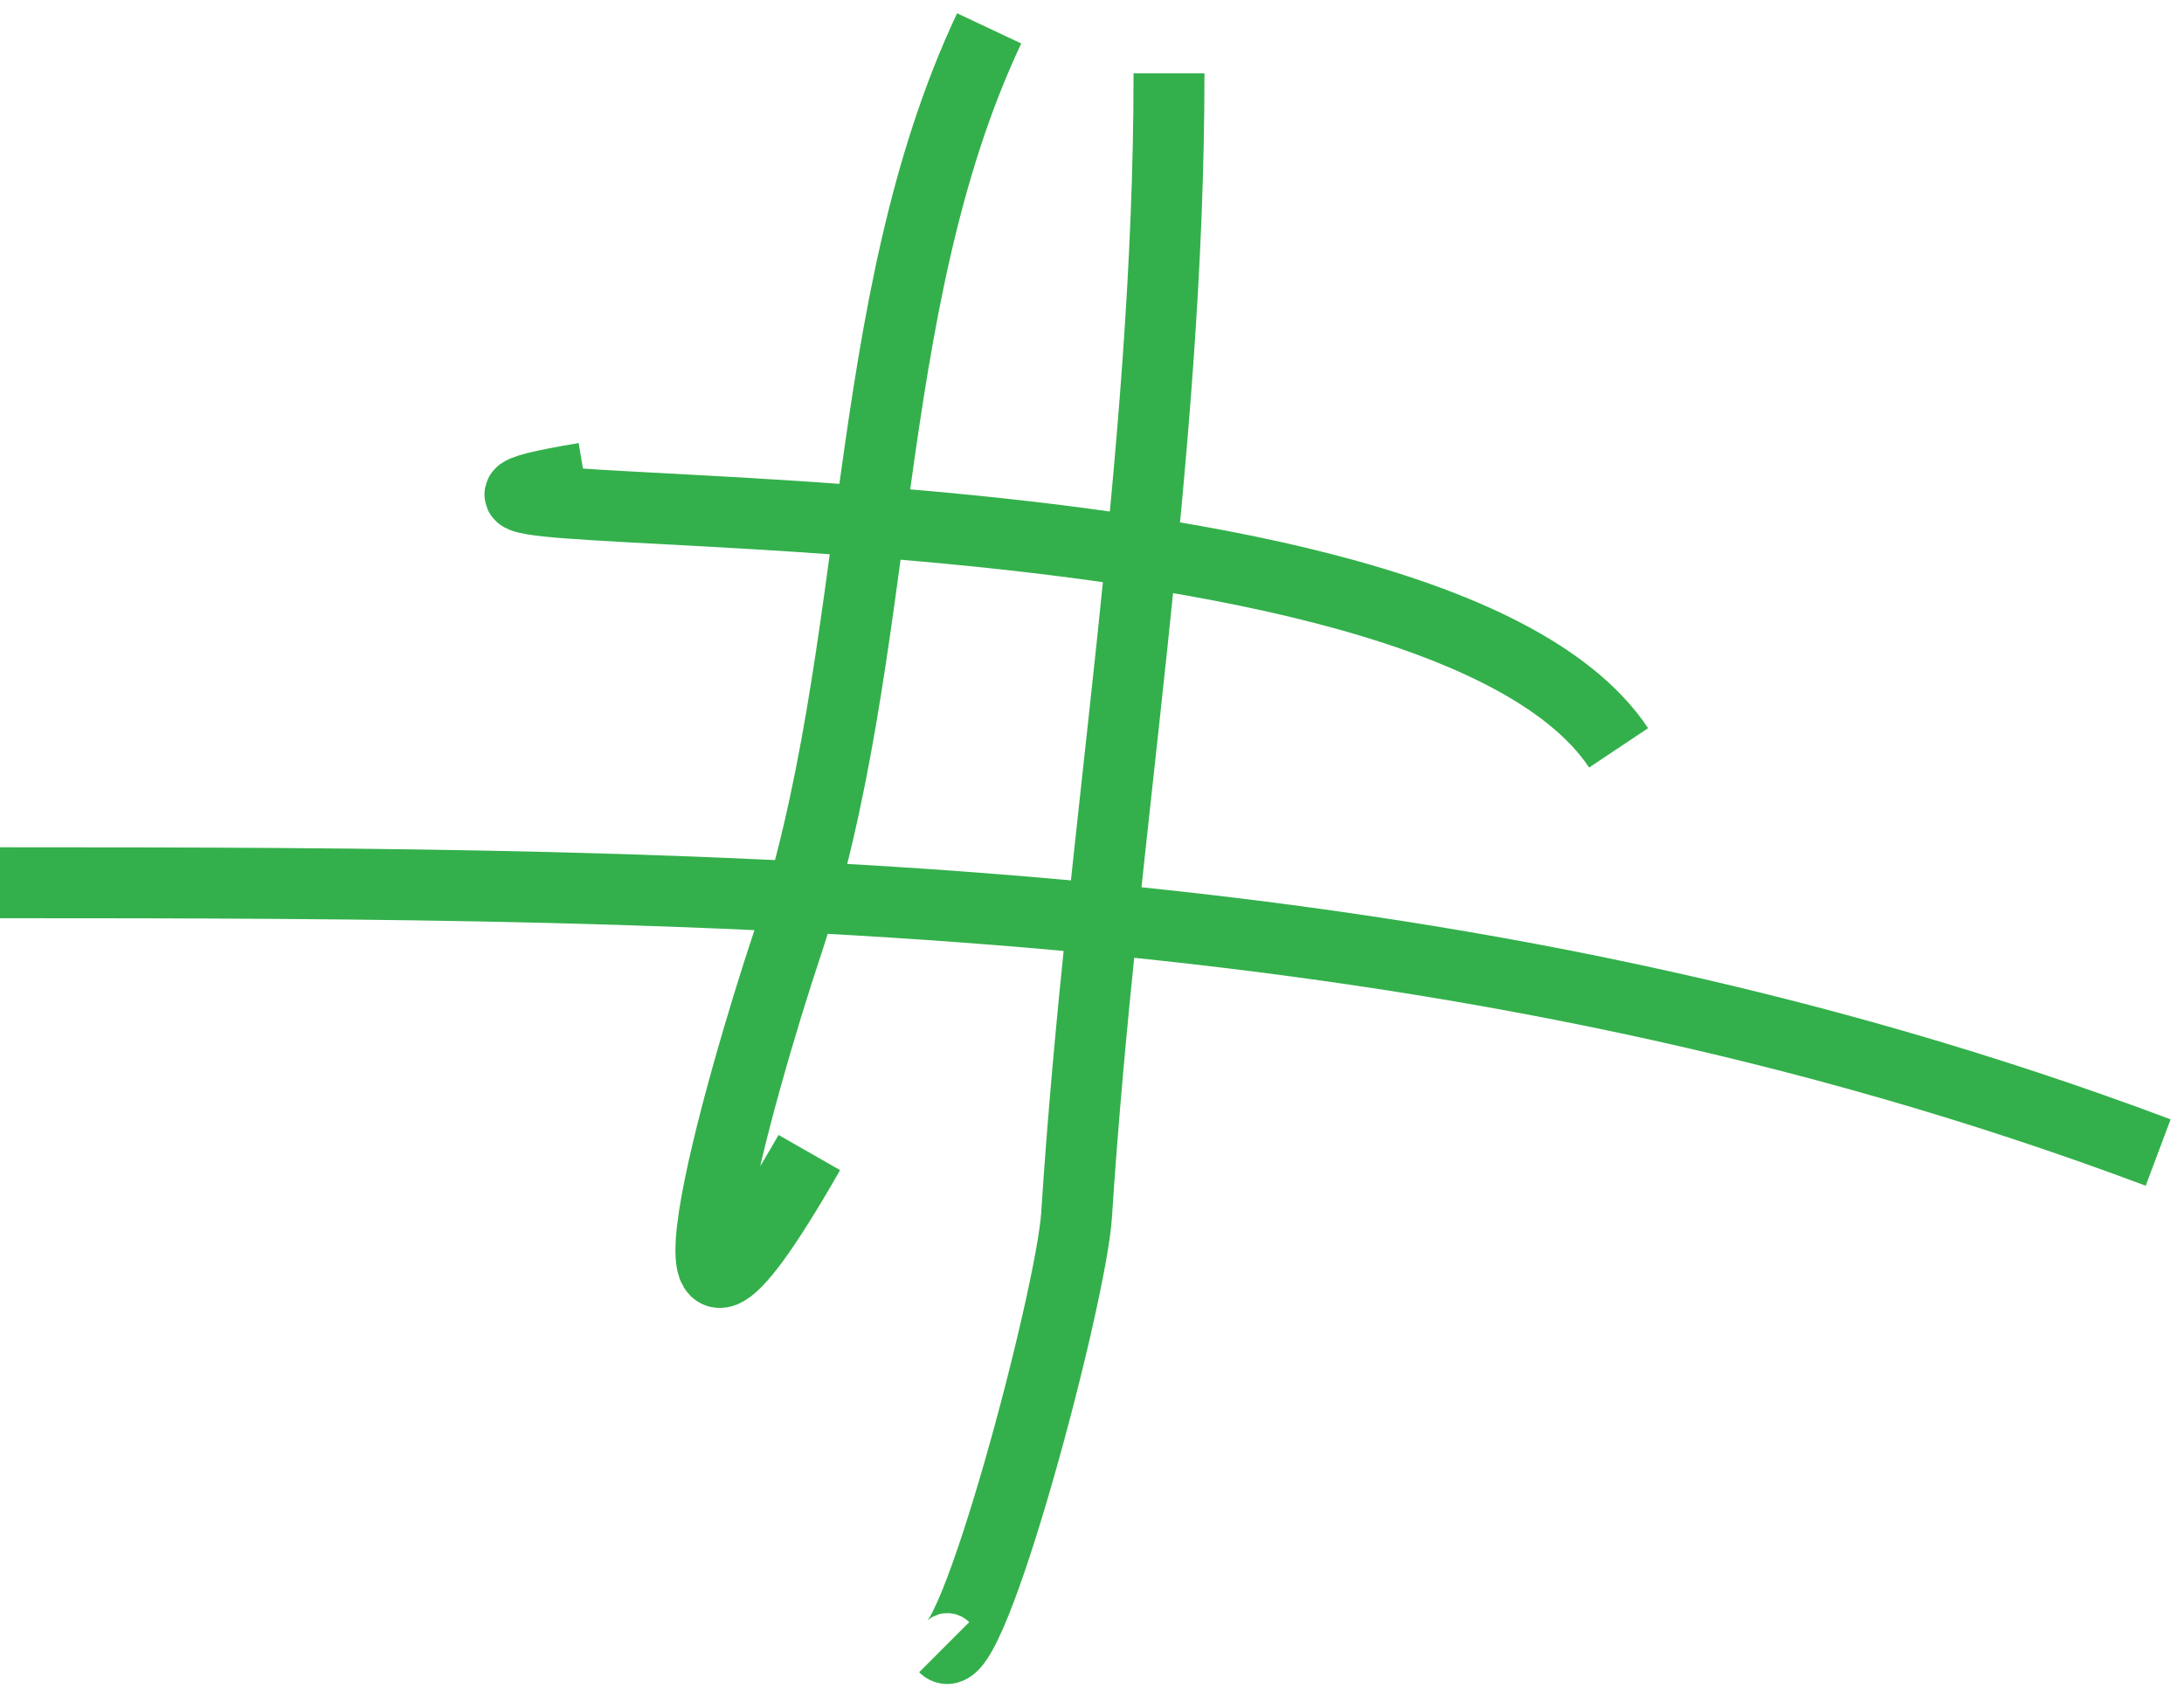 <svg width="154" height="119" viewBox="0 0 154 119" fill="none" xmlns="http://www.w3.org/2000/svg">
<path d="M69.748 2C60.497 21.658 62.399 45.888 55.481 66.64C52.375 75.959 44.373 103.473 57.067 81.259" stroke="#33B04B" stroke-width="5"/>
<path d="M82.43 5.17C82.43 32.314 77.654 58.675 75.913 85.662C75.539 91.459 68.476 118.031 66.578 116.133" stroke="#33B04B" stroke-width="5"/>
<path d="M41.215 33.704C16.437 37.833 100.2 31.825 114.133 52.726" stroke="#33B04B" stroke-width="5"/>
<path d="M0 62.237C52.782 62.237 102.34 62.57 152.178 81.259" stroke="#33B04B" stroke-width="5"/>
</svg>

